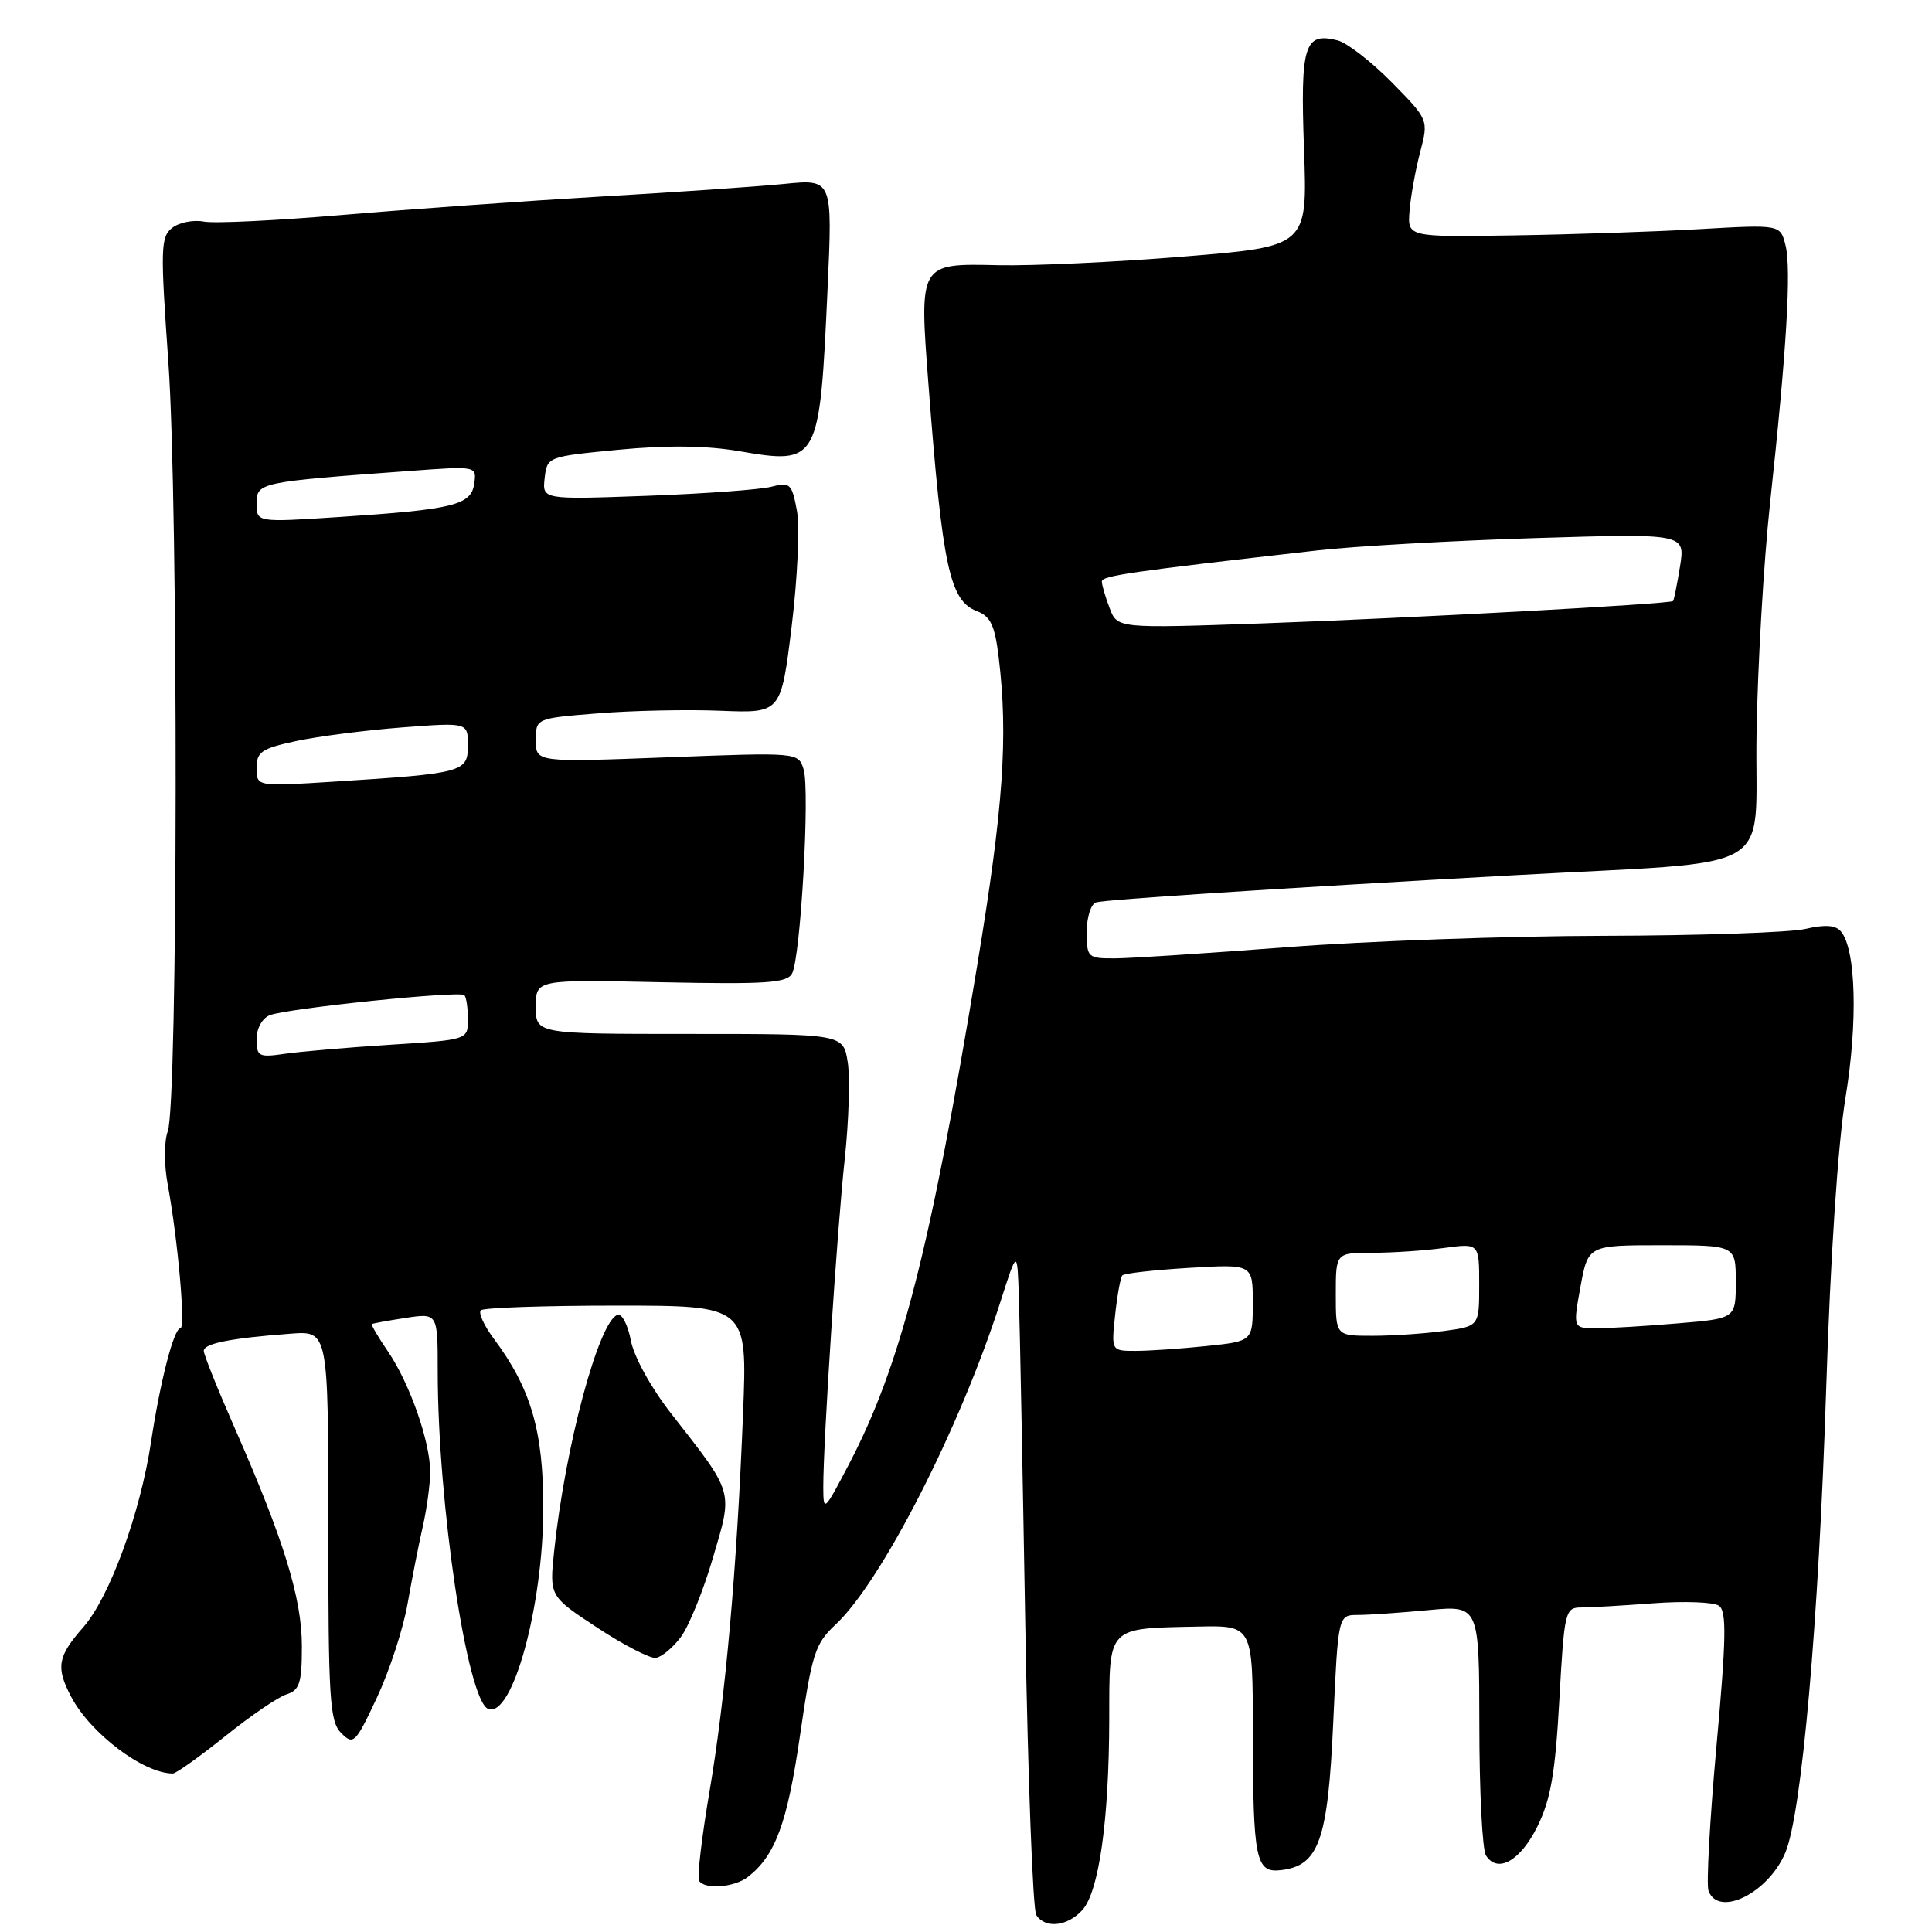 <?xml version="1.0" encoding="UTF-8" standalone="no"?>
<!DOCTYPE svg PUBLIC "-//W3C//DTD SVG 1.1//EN" "http://www.w3.org/Graphics/SVG/1.1/DTD/svg11.dtd" >
<svg xmlns="http://www.w3.org/2000/svg" xmlns:xlink="http://www.w3.org/1999/xlink" version="1.1" viewBox="0 0 256 256">
 <g >
 <path fill="currentColor"
d=" M 143.41 253.10 C 145.62 250.65 146.95 241.24 146.98 227.82 C 147.00 215.37 146.60 215.79 158.75 215.53 C 166.00 215.38 166.00 215.38 166.01 229.44 C 166.03 246.53 166.38 248.21 169.78 247.80 C 174.77 247.20 175.95 243.85 176.66 228.25 C 177.31 214.00 177.31 214.00 179.91 213.99 C 181.33 213.99 185.54 213.70 189.25 213.35 C 196.00 212.71 196.00 212.71 196.02 228.61 C 196.02 237.35 196.42 245.11 196.89 245.85 C 198.43 248.29 201.46 246.59 203.72 242.00 C 205.48 238.44 206.08 234.94 206.62 225.25 C 207.27 213.50 207.39 213.00 209.50 213.00 C 210.71 213.00 215.03 212.75 219.10 212.44 C 223.17 212.14 227.07 212.28 227.77 212.77 C 228.80 213.48 228.74 217.07 227.44 231.39 C 226.56 241.14 226.08 249.77 226.39 250.56 C 227.75 254.11 234.34 250.81 236.57 245.48 C 238.75 240.27 240.99 214.82 241.98 184.00 C 242.53 166.74 243.54 151.56 244.53 145.50 C 246.19 135.43 245.93 125.82 243.94 123.43 C 243.24 122.58 241.83 122.48 239.22 123.09 C 237.17 123.56 225.15 123.97 212.50 124.00 C 199.85 124.02 180.95 124.70 170.50 125.51 C 160.05 126.31 149.81 126.98 147.75 126.99 C 144.12 127.00 144.00 126.89 144.00 123.47 C 144.00 121.51 144.56 119.77 145.25 119.57 C 146.54 119.19 169.08 117.72 200.50 115.98 C 236.33 113.99 232.46 116.22 232.75 97.36 C 232.89 88.28 233.70 74.48 234.54 66.68 C 236.74 46.39 237.38 35.66 236.59 32.50 C 235.90 29.75 235.90 29.75 225.20 30.36 C 219.31 30.70 208.20 31.07 200.50 31.19 C 186.50 31.41 186.50 31.41 186.77 27.96 C 186.92 26.06 187.55 22.56 188.17 20.18 C 189.30 15.87 189.30 15.87 184.40 10.89 C 181.70 8.16 178.48 5.66 177.24 5.35 C 172.82 4.23 172.29 5.95 172.79 19.82 C 173.25 32.66 173.25 32.66 156.88 33.99 C 147.87 34.73 136.81 35.24 132.30 35.14 C 121.73 34.90 121.79 34.81 123.04 51.11 C 124.88 75.16 125.84 79.61 129.45 80.98 C 131.26 81.67 131.83 82.88 132.34 87.17 C 133.60 97.65 132.95 106.97 129.50 127.83 C 123.24 165.75 119.34 180.92 112.50 194.00 C 109.18 200.34 109.10 200.41 109.09 197.00 C 109.09 190.97 110.92 162.91 111.94 153.50 C 112.47 148.55 112.65 142.81 112.33 140.75 C 111.74 137.00 111.74 137.00 91.37 137.00 C 71.00 137.00 71.00 137.00 71.00 133.40 C 71.00 129.79 71.00 129.79 87.57 130.15 C 101.52 130.44 104.27 130.26 104.95 129.00 C 106.09 126.91 107.34 104.65 106.48 101.93 C 105.77 99.69 105.76 99.69 88.38 100.35 C 71.00 101.01 71.00 101.01 71.00 98.09 C 71.00 95.18 71.00 95.18 79.25 94.52 C 83.79 94.15 91.10 94.00 95.49 94.18 C 103.49 94.50 103.49 94.50 104.90 82.99 C 105.68 76.61 105.99 69.76 105.59 67.63 C 104.92 64.06 104.68 63.84 102.19 64.50 C 100.71 64.88 93.28 65.42 85.67 65.70 C 71.85 66.20 71.85 66.20 72.17 63.35 C 72.50 60.51 72.55 60.50 82.00 59.59 C 88.40 58.98 93.59 59.04 97.93 59.78 C 108.48 61.59 108.61 61.34 109.66 38.23 C 110.32 23.73 110.32 23.73 103.91 24.37 C 100.39 24.72 89.40 25.48 79.50 26.05 C 69.60 26.63 54.30 27.72 45.50 28.47 C 36.70 29.22 28.38 29.63 27.00 29.36 C 25.62 29.10 23.74 29.47 22.82 30.19 C 21.28 31.39 21.24 32.89 22.31 48.00 C 23.64 66.79 23.58 146.26 22.23 149.90 C 21.74 151.23 21.73 154.28 22.21 156.88 C 23.57 164.23 24.61 176.00 23.91 176.00 C 23.04 176.00 21.23 183.01 20.02 191.03 C 18.59 200.51 14.52 211.65 11.03 215.62 C 7.63 219.49 7.38 220.91 9.41 224.80 C 11.96 229.67 19.00 235.00 22.90 235.00 C 23.33 235.00 26.43 232.78 29.81 230.08 C 33.18 227.37 36.85 224.86 37.97 224.51 C 39.70 223.96 40.00 223.01 40.00 218.11 C 40.00 211.78 37.61 204.02 31.09 189.20 C 28.84 184.08 27.00 179.49 27.00 179.00 C 27.00 178.02 30.59 177.31 38.50 176.72 C 43.50 176.34 43.50 176.34 43.50 202.13 C 43.50 225.18 43.68 228.11 45.22 229.65 C 46.84 231.27 47.10 231.01 49.96 224.91 C 51.62 221.36 53.44 215.77 54.01 212.48 C 54.59 209.19 55.49 204.58 56.03 202.24 C 56.56 199.89 57.00 196.64 57.00 195.02 C 57.00 191.04 54.30 183.33 51.41 179.08 C 50.11 177.18 49.15 175.54 49.28 175.45 C 49.40 175.35 51.41 174.99 53.75 174.63 C 58.00 173.98 58.00 173.98 58.00 181.69 C 58.00 199.22 61.91 225.37 64.69 226.44 C 67.90 227.67 71.97 212.83 71.99 199.88 C 72.00 189.60 70.36 183.99 65.42 177.37 C 64.14 175.65 63.37 173.97 63.71 173.62 C 64.05 173.28 72.14 173.00 81.68 173.00 C 99.03 173.00 99.03 173.00 98.46 187.25 C 97.64 207.98 96.13 224.99 94.00 237.46 C 92.98 243.48 92.36 248.77 92.63 249.21 C 93.36 250.40 97.29 250.10 99.08 248.72 C 102.73 245.90 104.32 241.59 106.00 230.00 C 107.59 219.07 107.99 217.81 110.74 215.24 C 116.81 209.57 127.24 189.15 132.56 172.50 C 134.80 165.50 134.80 165.50 135.01 172.00 C 135.13 175.57 135.51 195.15 135.86 215.50 C 136.21 235.85 136.86 253.06 137.31 253.75 C 138.50 255.59 141.44 255.27 143.41 253.10 Z  M 90.22 216.91 C 91.28 215.49 93.20 210.76 94.47 206.41 C 97.13 197.37 97.33 198.05 88.89 187.25 C 86.26 183.88 83.99 179.76 83.59 177.62 C 83.20 175.56 82.41 174.03 81.83 174.22 C 79.35 175.05 74.89 191.63 73.43 205.51 C 72.80 211.51 72.80 211.51 79.15 215.68 C 82.64 217.98 86.13 219.77 86.89 219.68 C 87.66 219.58 89.16 218.33 90.22 216.91 Z  M 147.76 174.25 C 148.04 171.64 148.47 169.28 148.71 169.00 C 148.96 168.72 152.95 168.28 157.58 168.00 C 166.00 167.50 166.00 167.50 166.00 172.61 C 166.00 177.72 166.00 177.72 159.85 178.36 C 156.47 178.71 152.25 179.00 150.48 179.00 C 147.25 179.00 147.25 179.00 147.76 174.25 Z  M 177.00 171.50 C 177.00 166.00 177.00 166.00 181.86 166.00 C 184.53 166.00 188.81 165.71 191.36 165.36 C 196.00 164.73 196.00 164.73 196.00 170.23 C 196.00 175.73 196.00 175.73 191.36 176.36 C 188.81 176.71 184.53 177.00 181.86 177.00 C 177.00 177.00 177.00 177.00 177.00 171.50 Z  M 209.42 170.50 C 210.43 165.00 210.43 165.00 220.22 165.00 C 230.00 165.00 230.00 165.00 230.00 169.85 C 230.00 174.71 230.00 174.71 222.35 175.35 C 218.14 175.71 213.28 176.00 211.56 176.00 C 208.42 176.00 208.42 176.00 209.42 170.50 Z  M 34.00 137.69 C 34.00 136.26 34.74 134.92 35.75 134.52 C 38.05 133.61 60.92 131.25 61.53 131.86 C 61.79 132.12 62.00 133.56 62.00 135.06 C 62.00 137.78 62.00 137.78 51.75 138.43 C 46.11 138.79 39.81 139.33 37.75 139.63 C 34.28 140.14 34.00 139.99 34.00 137.69 Z  M 34.00 101.77 C 34.00 99.62 34.65 99.18 39.25 98.19 C 42.14 97.57 48.44 96.76 53.25 96.39 C 62.00 95.72 62.00 95.72 62.00 98.77 C 62.00 102.32 61.41 102.48 44.25 103.57 C 34.00 104.22 34.00 104.22 34.00 101.77 Z  M 147.03 80.57 C 146.46 79.09 146.00 77.50 146.00 77.05 C 146.00 76.29 149.79 75.74 174.50 72.94 C 179.45 72.37 192.46 71.64 203.40 71.30 C 223.31 70.69 223.31 70.69 222.61 75.06 C 222.22 77.46 221.81 79.52 221.69 79.64 C 221.30 80.03 186.74 81.91 167.28 82.60 C 148.05 83.27 148.05 83.27 147.03 80.57 Z  M 34.00 66.71 C 34.00 63.93 34.33 63.86 54.34 62.40 C 63.17 61.75 63.17 61.75 62.84 64.09 C 62.43 66.94 60.09 67.51 44.88 68.51 C 34.00 69.22 34.00 69.22 34.00 66.71 Z "/>
</g>
</svg>
